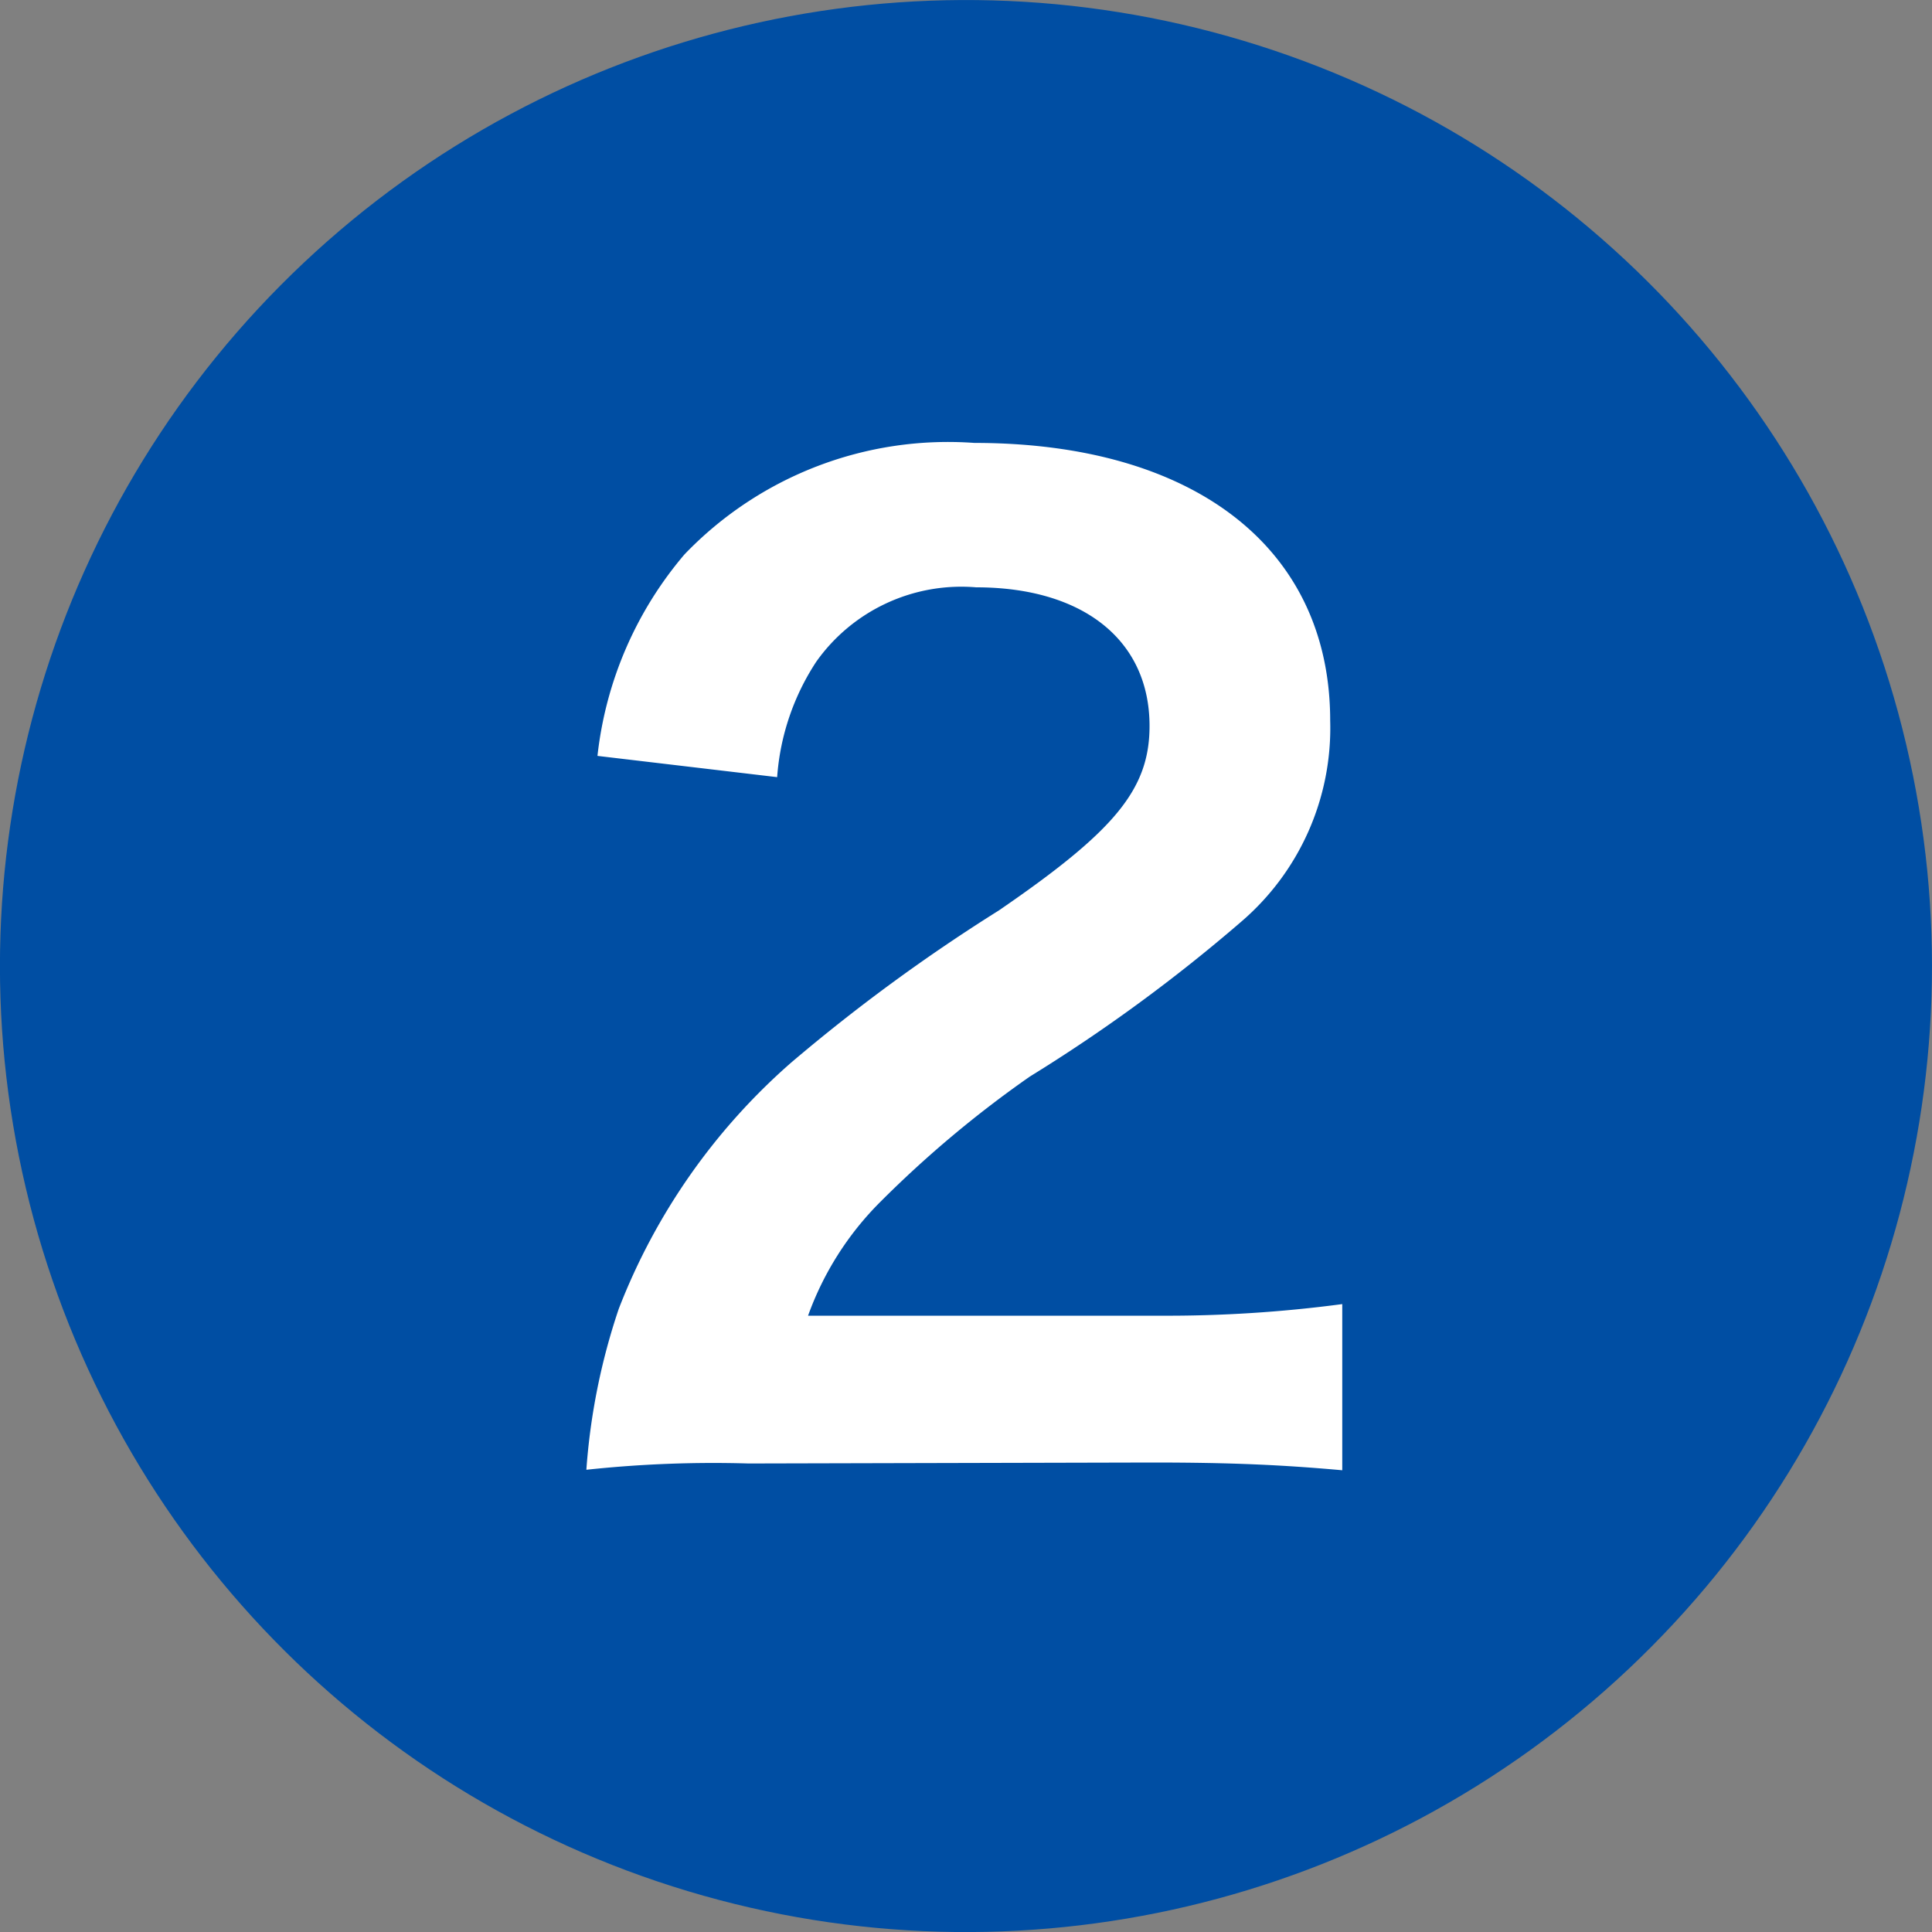 <svg id="レイヤー_1" data-name="レイヤー 1" xmlns="http://www.w3.org/2000/svg" viewBox="0 0 40 40"><rect x="0" y="0" width="40" height="40" fill="#808080" stroke="none"/><defs><style>.cls-1{fill:#004EA3;}.cls-2{fill:#fff;}</style></defs><circle class="cls-1" cx="20" cy="20" r="20" transform="translate(-4.06 5.13) rotate(-13.28)"/><path class="cls-2" d="M15.5,30.3a24.62,24.62,0,0,0-3.36.13,13.38,13.38,0,0,1,.67-3.33A13,13,0,0,1,16.38,22a36.86,36.86,0,0,1,4.3-3.15c2.39-1.64,3.12-2.5,3.12-3.82,0-1.78-1.38-2.87-3.59-2.87a3.68,3.68,0,0,0-3.31,1.54,5,5,0,0,0-.81,2.39l-3.72-.44a7.74,7.74,0,0,1,1.8-4.17,7.56,7.56,0,0,1,6-2.31c4.56,0,7.37,2.18,7.37,5.75a5.28,5.28,0,0,1-1.85,4.17,34,34,0,0,1-4.37,3.2,22.9,22.9,0,0,0-3.1,2.6,6.37,6.37,0,0,0-1.49,2.35H24A27.49,27.49,0,0,0,27.79,27v3.44c-1.23-.11-2.27-.16-3.94-.16Z"/></svg>